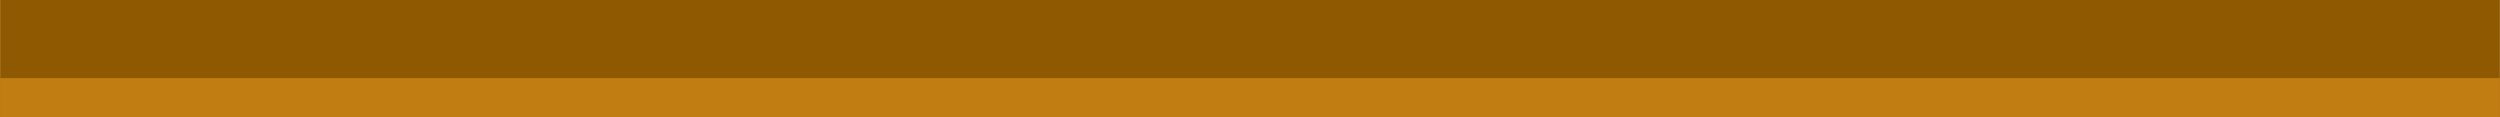 <?xml version="1.0" encoding="UTF-8" standalone="no"?>
<!-- Created with Inkscape (http://www.inkscape.org/) -->

<svg
   xmlns:dc="http://purl.org/dc/elements/1.1/"
   xmlns:cc="http://creativecommons.org/ns#"
   xmlns:rdf="http://www.w3.org/1999/02/22-rdf-syntax-ns#"
   xmlns:svg="http://www.w3.org/2000/svg"
   xmlns="http://www.w3.org/2000/svg"
   xmlns:sodipodi="http://sodipodi.sourceforge.net/DTD/sodipodi-0.dtd"
   xmlns:inkscape="http://www.inkscape.org/namespaces/inkscape"
   width="90.311mm"
   height="4.233mm"
   viewBox="0 0 320 15"
   id="svg7041"
   version="1.1"
   inkscape:version="0.91 r13725"
   sodipodi:docname="chalk_support.svg">
  <defs
     id="defs7043" />
  <sodipodi:namedview
     id="base"
     pagecolor="#ffffff"
     bordercolor="#666666"
     borderopacity="1.0"
     inkscape:pageopacity="0.0"
     inkscape:pageshadow="2"
     inkscape:zoom="1.4"
     inkscape:cx="77.107247"
     inkscape:cy="10.749102"
     inkscape:document-units="px"
     inkscape:current-layer="layer1"
     showgrid="false"
     fit-margin-top="0"
     fit-margin-left="0"
     fit-margin-right="0"
     fit-margin-bottom="0"
     inkscape:window-width="1366"
     inkscape:window-height="702"
     inkscape:window-x="0"
     inkscape:window-y="27"
     inkscape:window-maximized="1" />
  <g
     inkscape:label="Calque 1"
     inkscape:groupmode="layer"
     id="layer1"
     transform="translate(-54.286,-522.005)">
    <rect
       y="522.005"
       x="54.286"
       height="15"
       width="320"
       id="rect5016"
       style="display:inline;opacity:1;fill:#8f5902;fill-opacity:1;fill-rule:evenodd;stroke:none;stroke-width:16;stroke-linecap:round;stroke-linejoin:round;stroke-miterlimit:4;stroke-dasharray:none;stroke-dashoffset:0;stroke-opacity:1" />
    <rect
       style="display:inline;opacity:1;fill:#c17d11;fill-opacity:1;fill-rule:evenodd;stroke:none;stroke-width:16;stroke-linecap:round;stroke-linejoin:round;stroke-miterlimit:4;stroke-dasharray:none;stroke-dashoffset:0;stroke-opacity:1"
       id="rect4857"
       width="320"
       height="5"
       x="54.286"
       y="532.005" />
  </g>
</svg>
